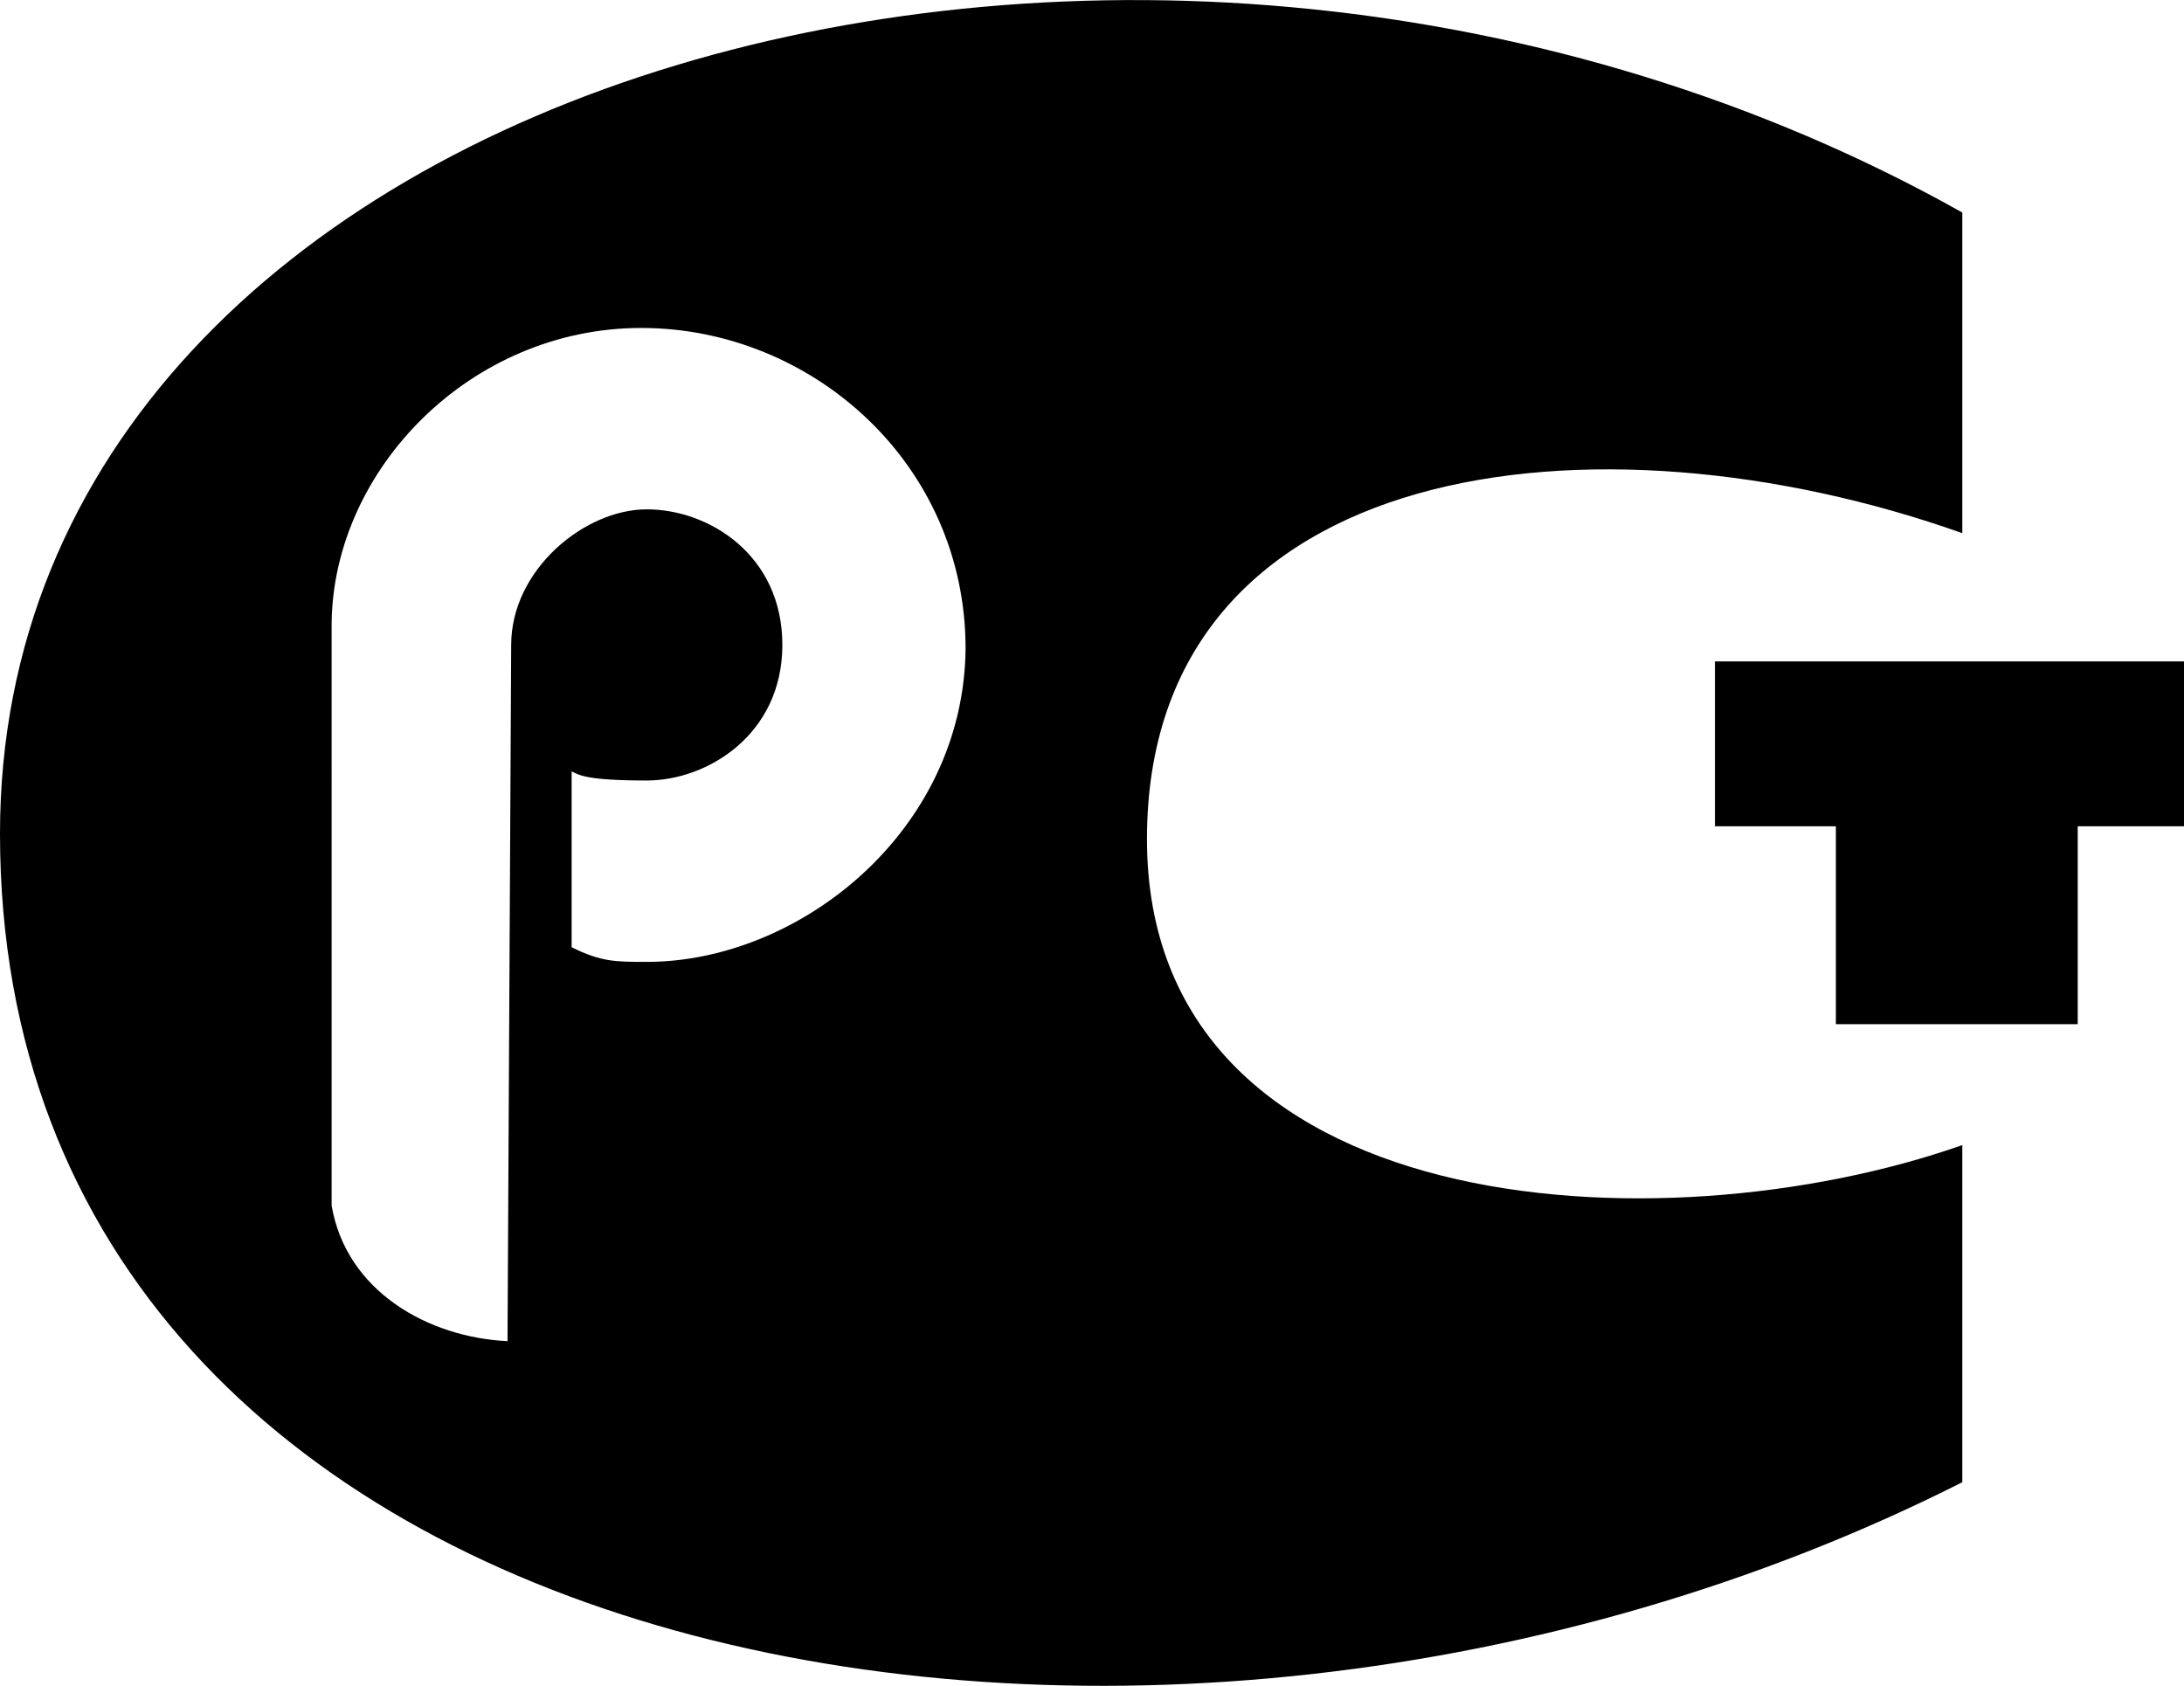 <svg xmlns="http://www.w3.org/2000/svg" viewBox="0 0 119.2 92"><path d="M93.6 36.1v9h6.6v10.8h13.2V45.1h5.8v-9z"/><path d="M107.1 29.1V11.6C62.6-13.4 0 3.9 0 45.5c0 46.3 62.6 57.9 107.1 35.4V62.5c-16.5 5.8-44.5 4.2-44.5-16.7S87.1 22 107.1 29.1zM35.3 52.5c-1.7 0-2.5 0-4.1-.8v-9.6c.4.2.8.5 4.1.5s7.4-2.5 7.4-7.4-4-7.4-7.4-7.4c-3.4 0-7.4 3.3-7.4 7.4l-.2 38c-4.3-.2-8.8-2.7-9.6-7.4V34c.1-8.4 7.6-16.1 16.9-16.1 9.3 0 17.7 7.4 17.7 17.5-.1 10-9.1 17.1-17.4 17.1z"/></svg>